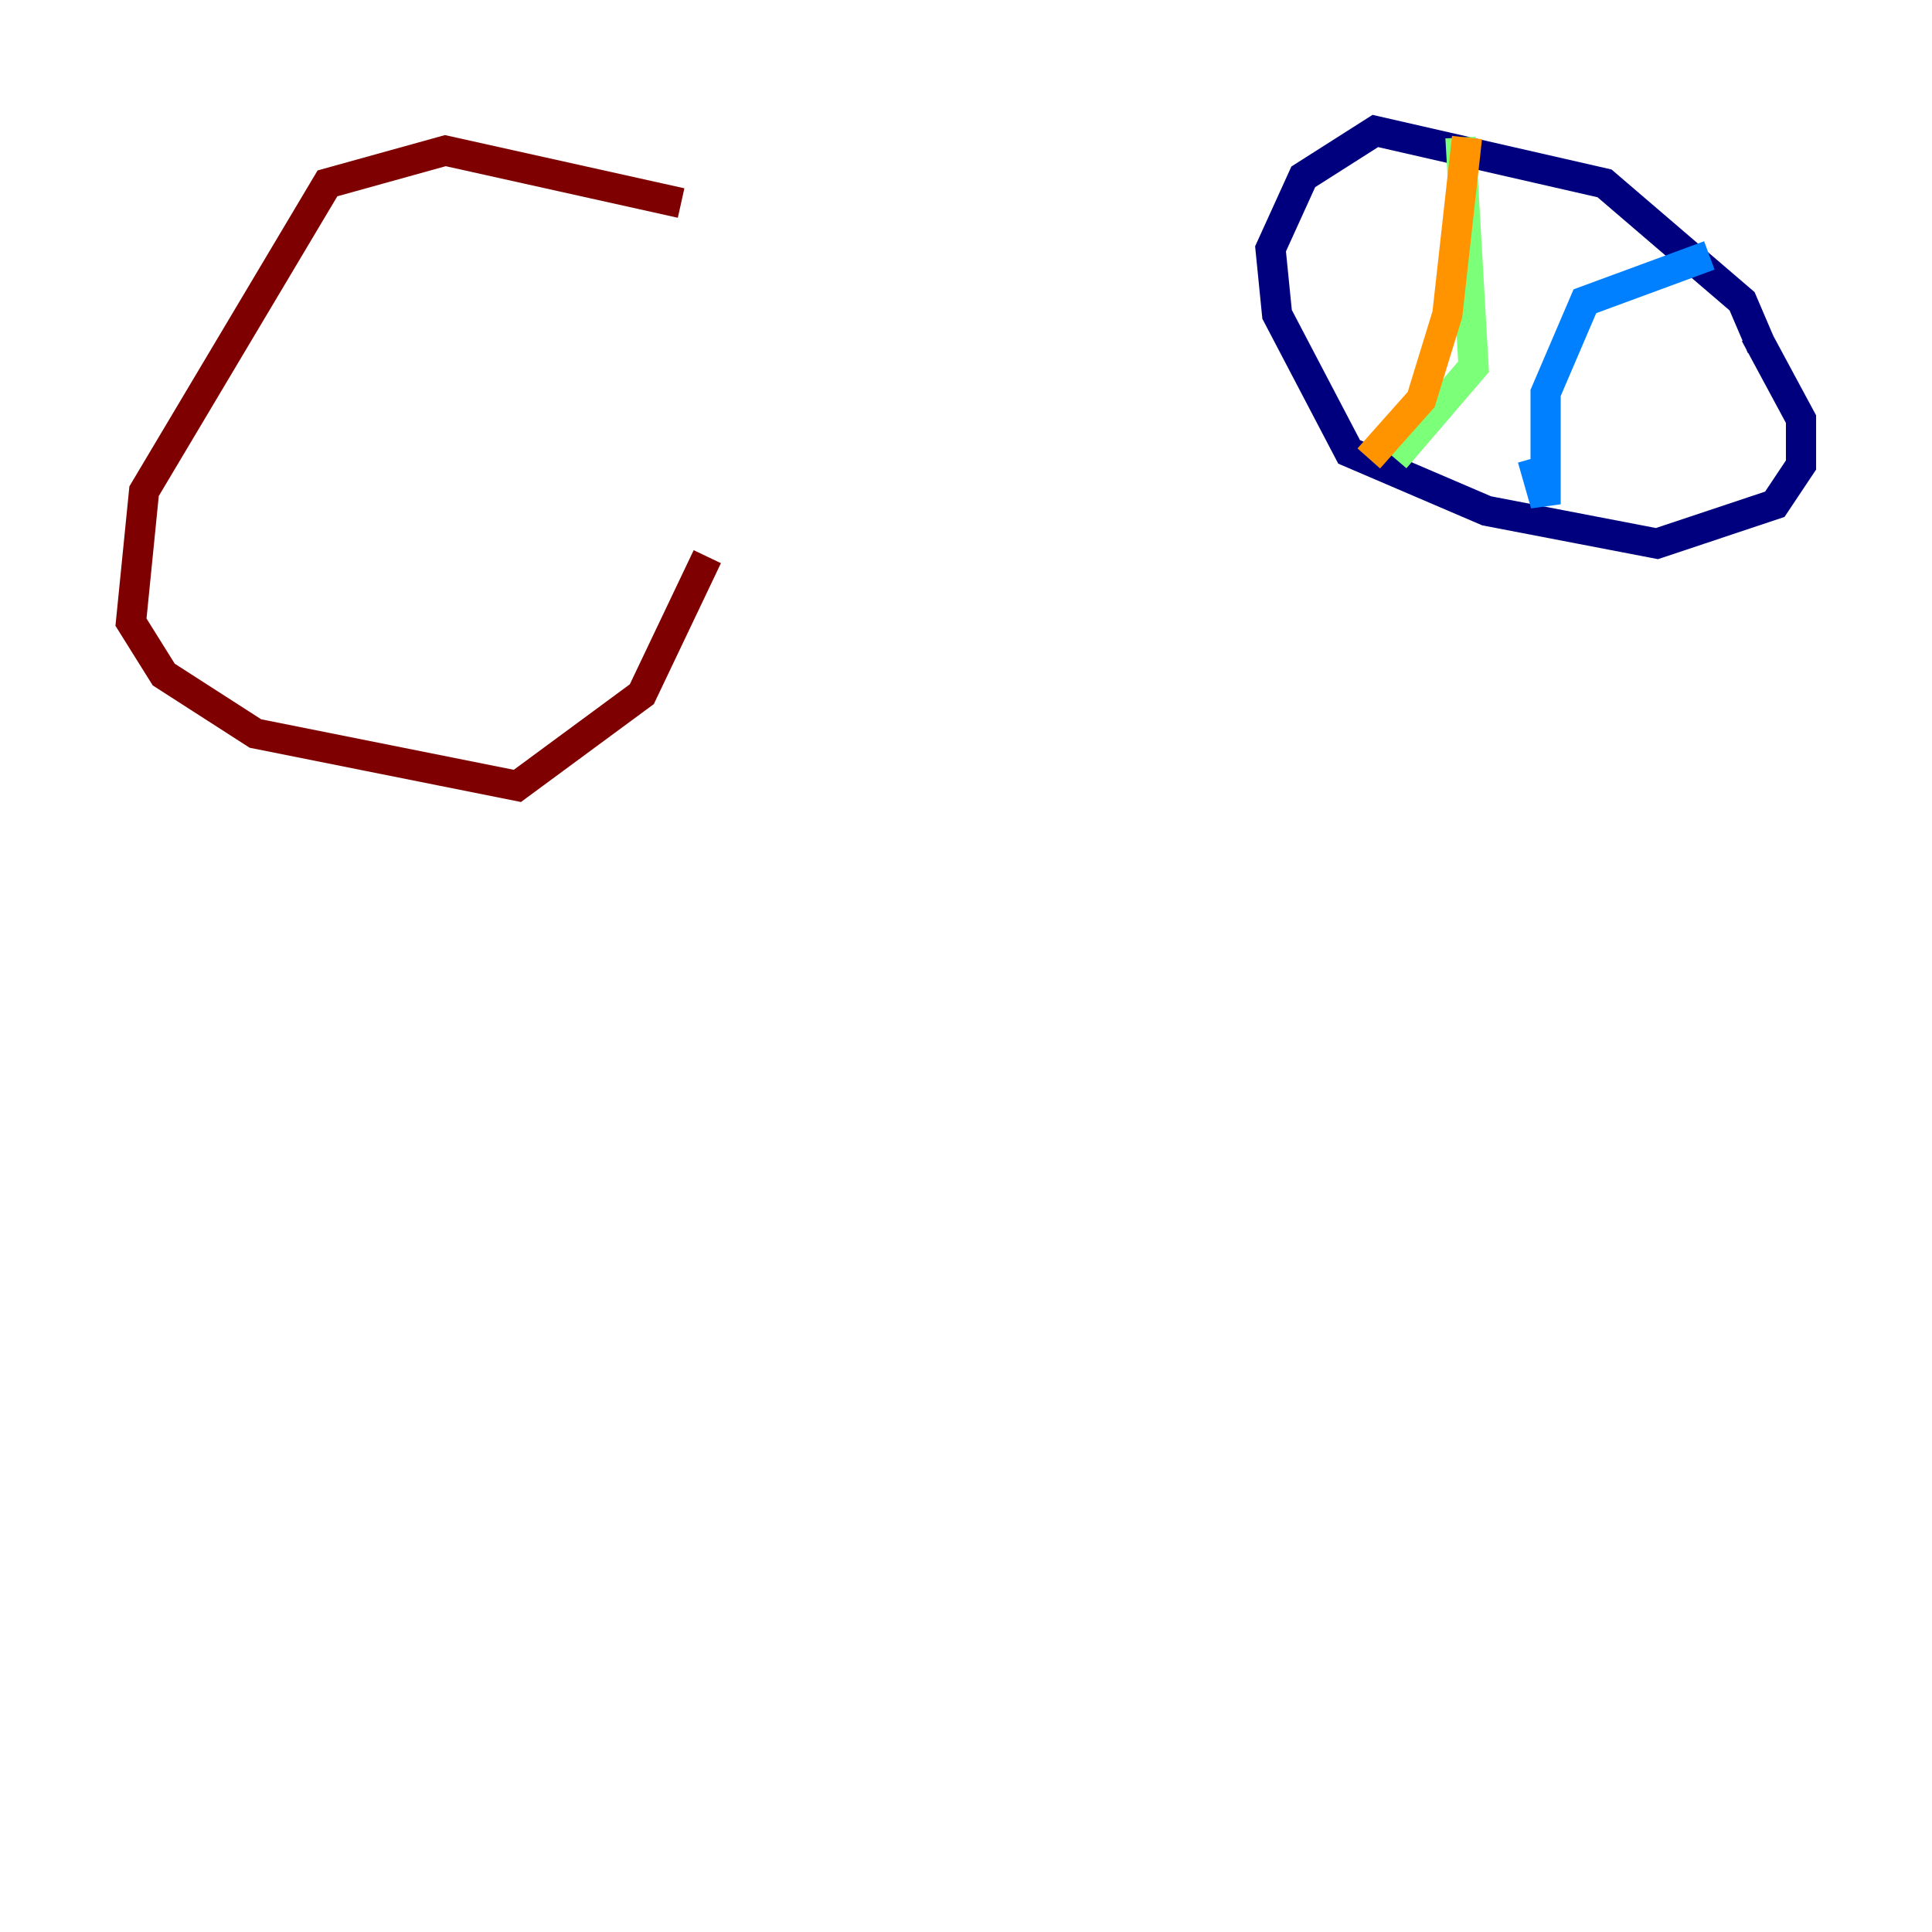 <?xml version="1.0" encoding="utf-8" ?>
<svg baseProfile="tiny" height="128" version="1.2" viewBox="0,0,128,128" width="128" xmlns="http://www.w3.org/2000/svg" xmlns:ev="http://www.w3.org/2001/xml-events" xmlns:xlink="http://www.w3.org/1999/xlink"><defs /><polyline fill="none" points="116.719,22.997 115.417,19.959 106.305,12.149 91.119,8.678 86.346,11.715 84.176,16.488 84.61,20.827 89.383,29.939 98.495,33.844 109.776,36.014 117.586,33.41 119.322,30.807 119.322,27.77 116.285,22.129" stroke="#00007f" stroke-width="2" /><polyline fill="none" points="113.248,16.922 105.003,19.959 102.4,26.034 102.4,33.41 101.532,30.373" stroke="#0080ff" stroke-width="2" /><polyline fill="none" points="96.759,9.112 97.627,24.298 92.42,30.373" stroke="#7cff79" stroke-width="2" /><polyline fill="none" points="97.193,9.112 95.891,20.827 94.156,26.468 90.685,30.373" stroke="#ff9400" stroke-width="2" /><polyline fill="none" points="45.125,13.451 29.505,9.98 21.695,12.149 9.546,32.542 8.678,41.22 10.848,44.691 16.922,48.597 34.278,52.068 42.522,45.993 46.861,36.881" stroke="#7f0000" stroke-width="2" /></svg>